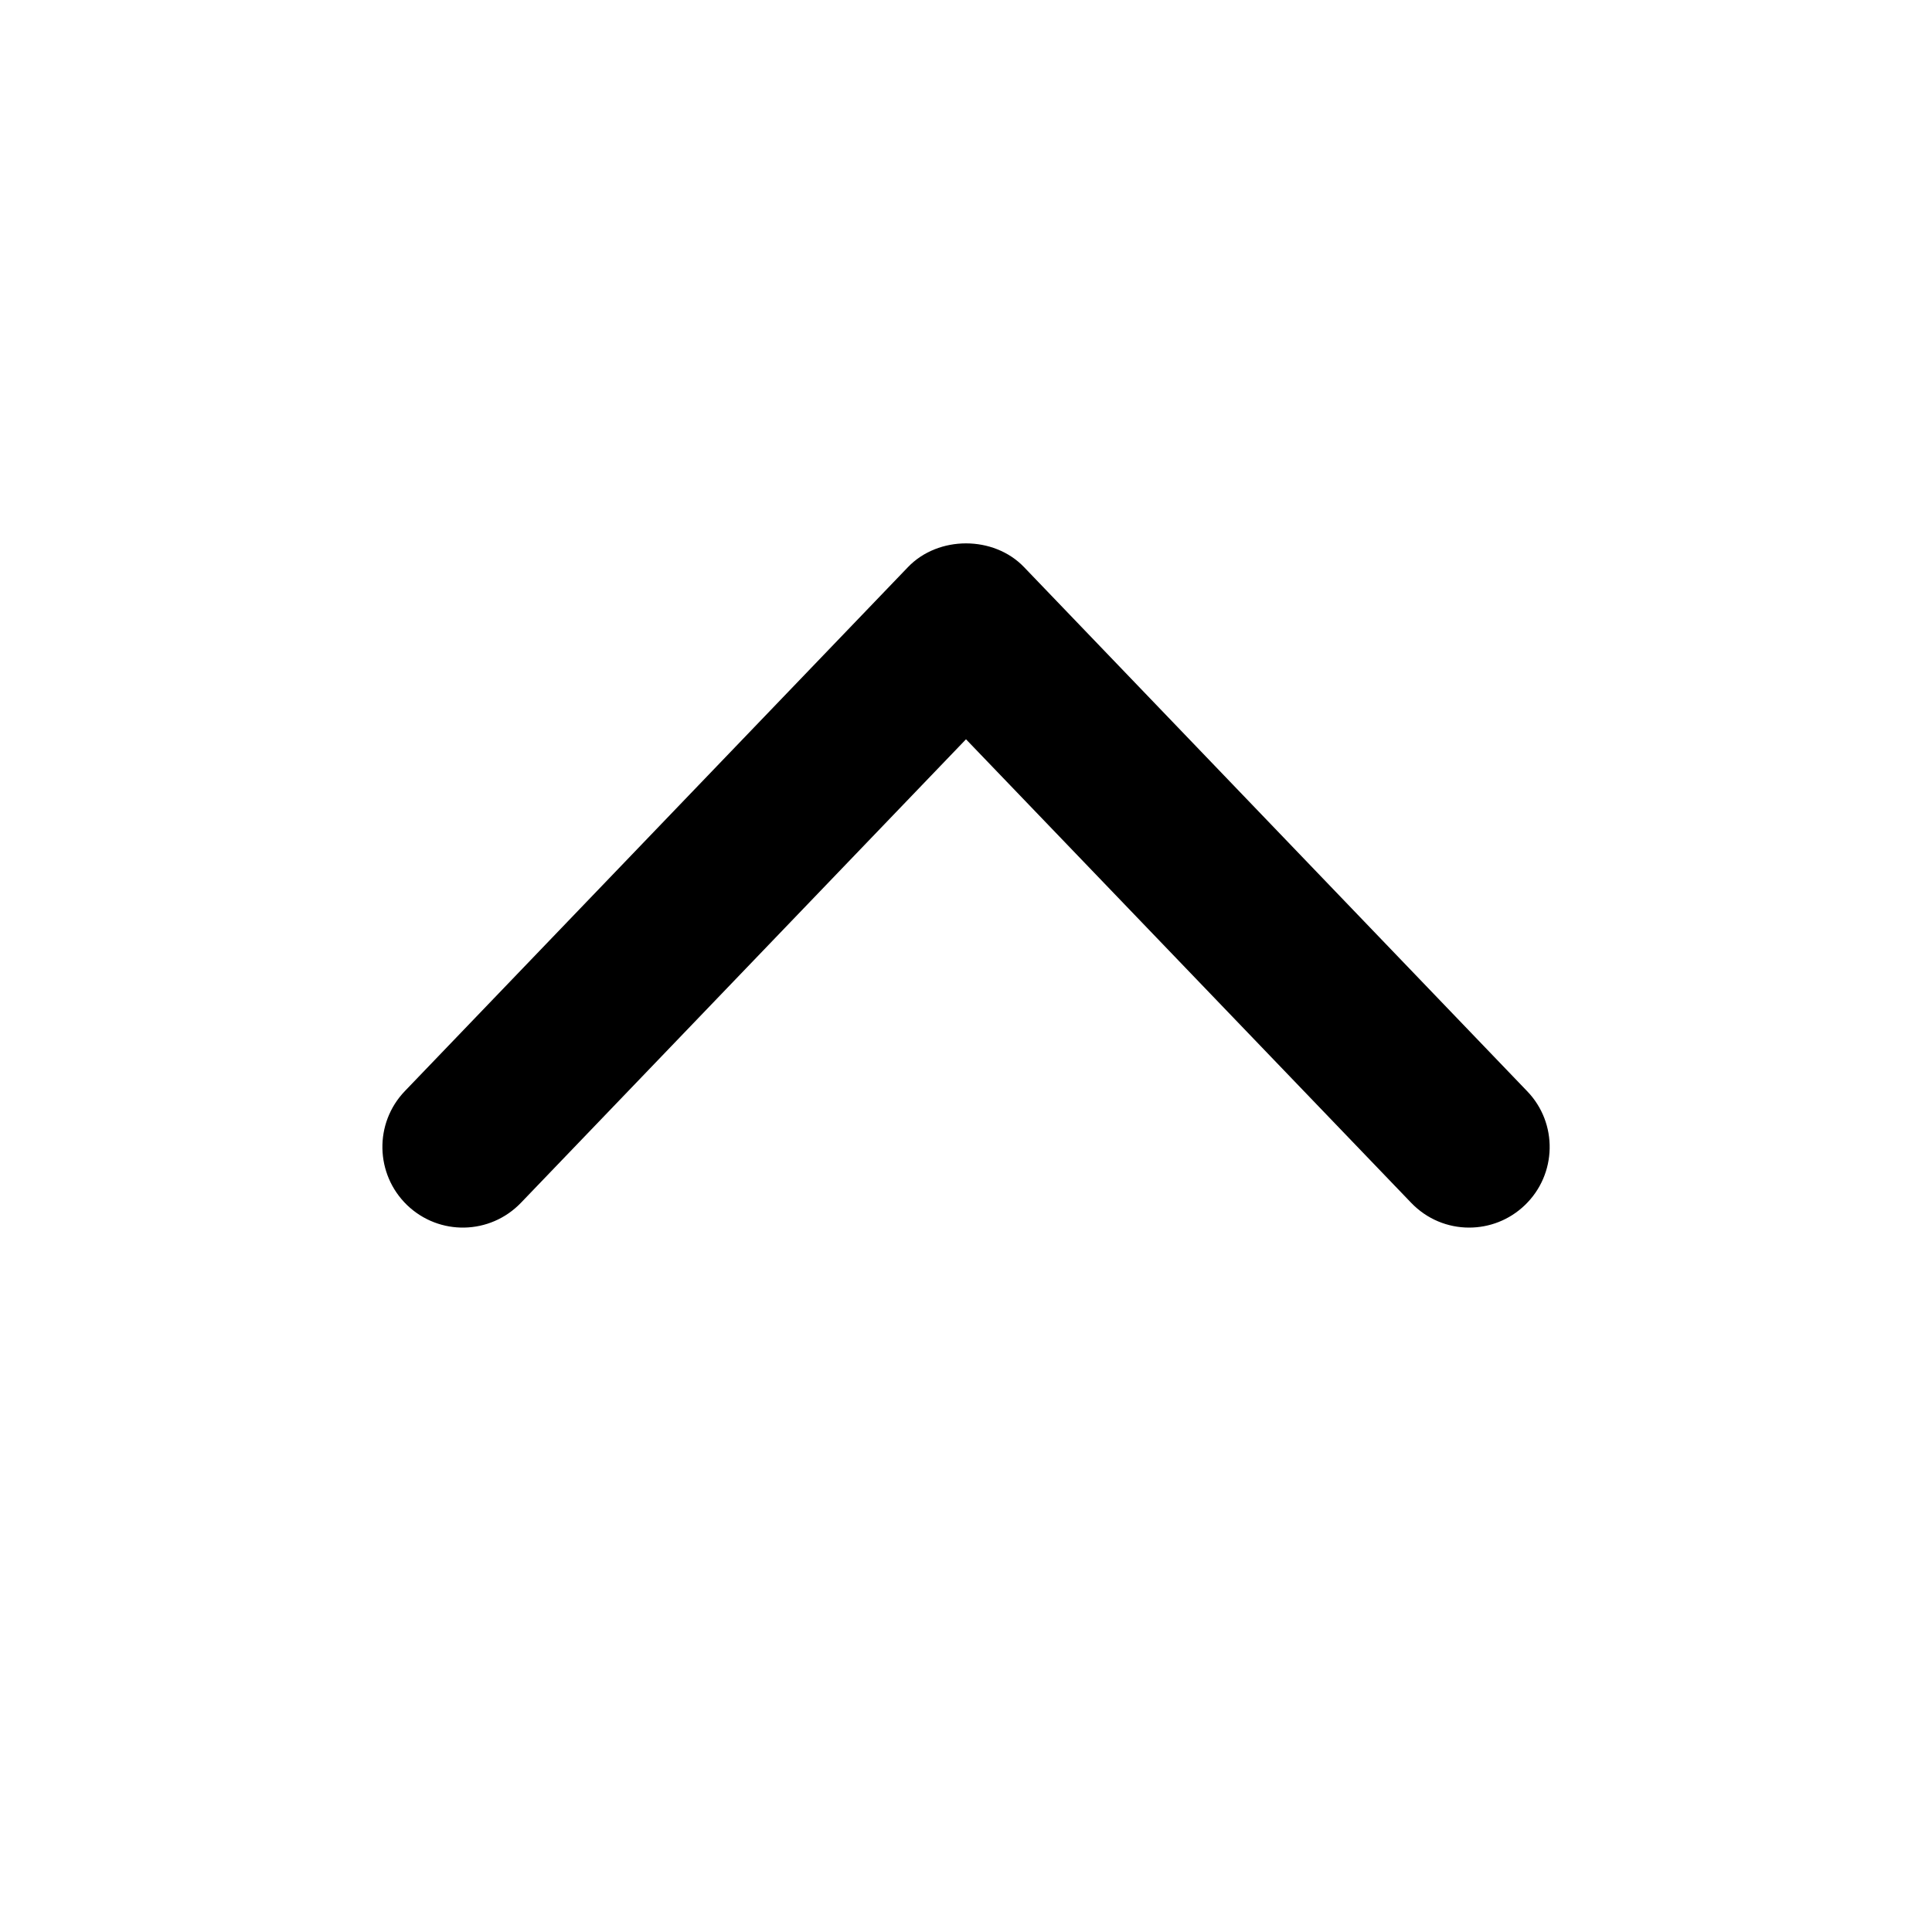 <svg xmlns="http://www.w3.org/2000/svg" width="20" height="20" viewBox="0 0 20 20">
  <path fill-rule="evenodd" d="M15.208 12.708c-.219 0-.436-.086-.6-.257L10 7.653l-4.607 4.798c-.32.333-.846.344-1.179.024-.331-.32-.342-.848-.023-1.18l5.208-5.424c.314-.328.888-.328 1.202 0l5.208 5.425c.32.331.309.86-.023 1.179-.162.156-.37.233-.578.233"/>
</svg>
